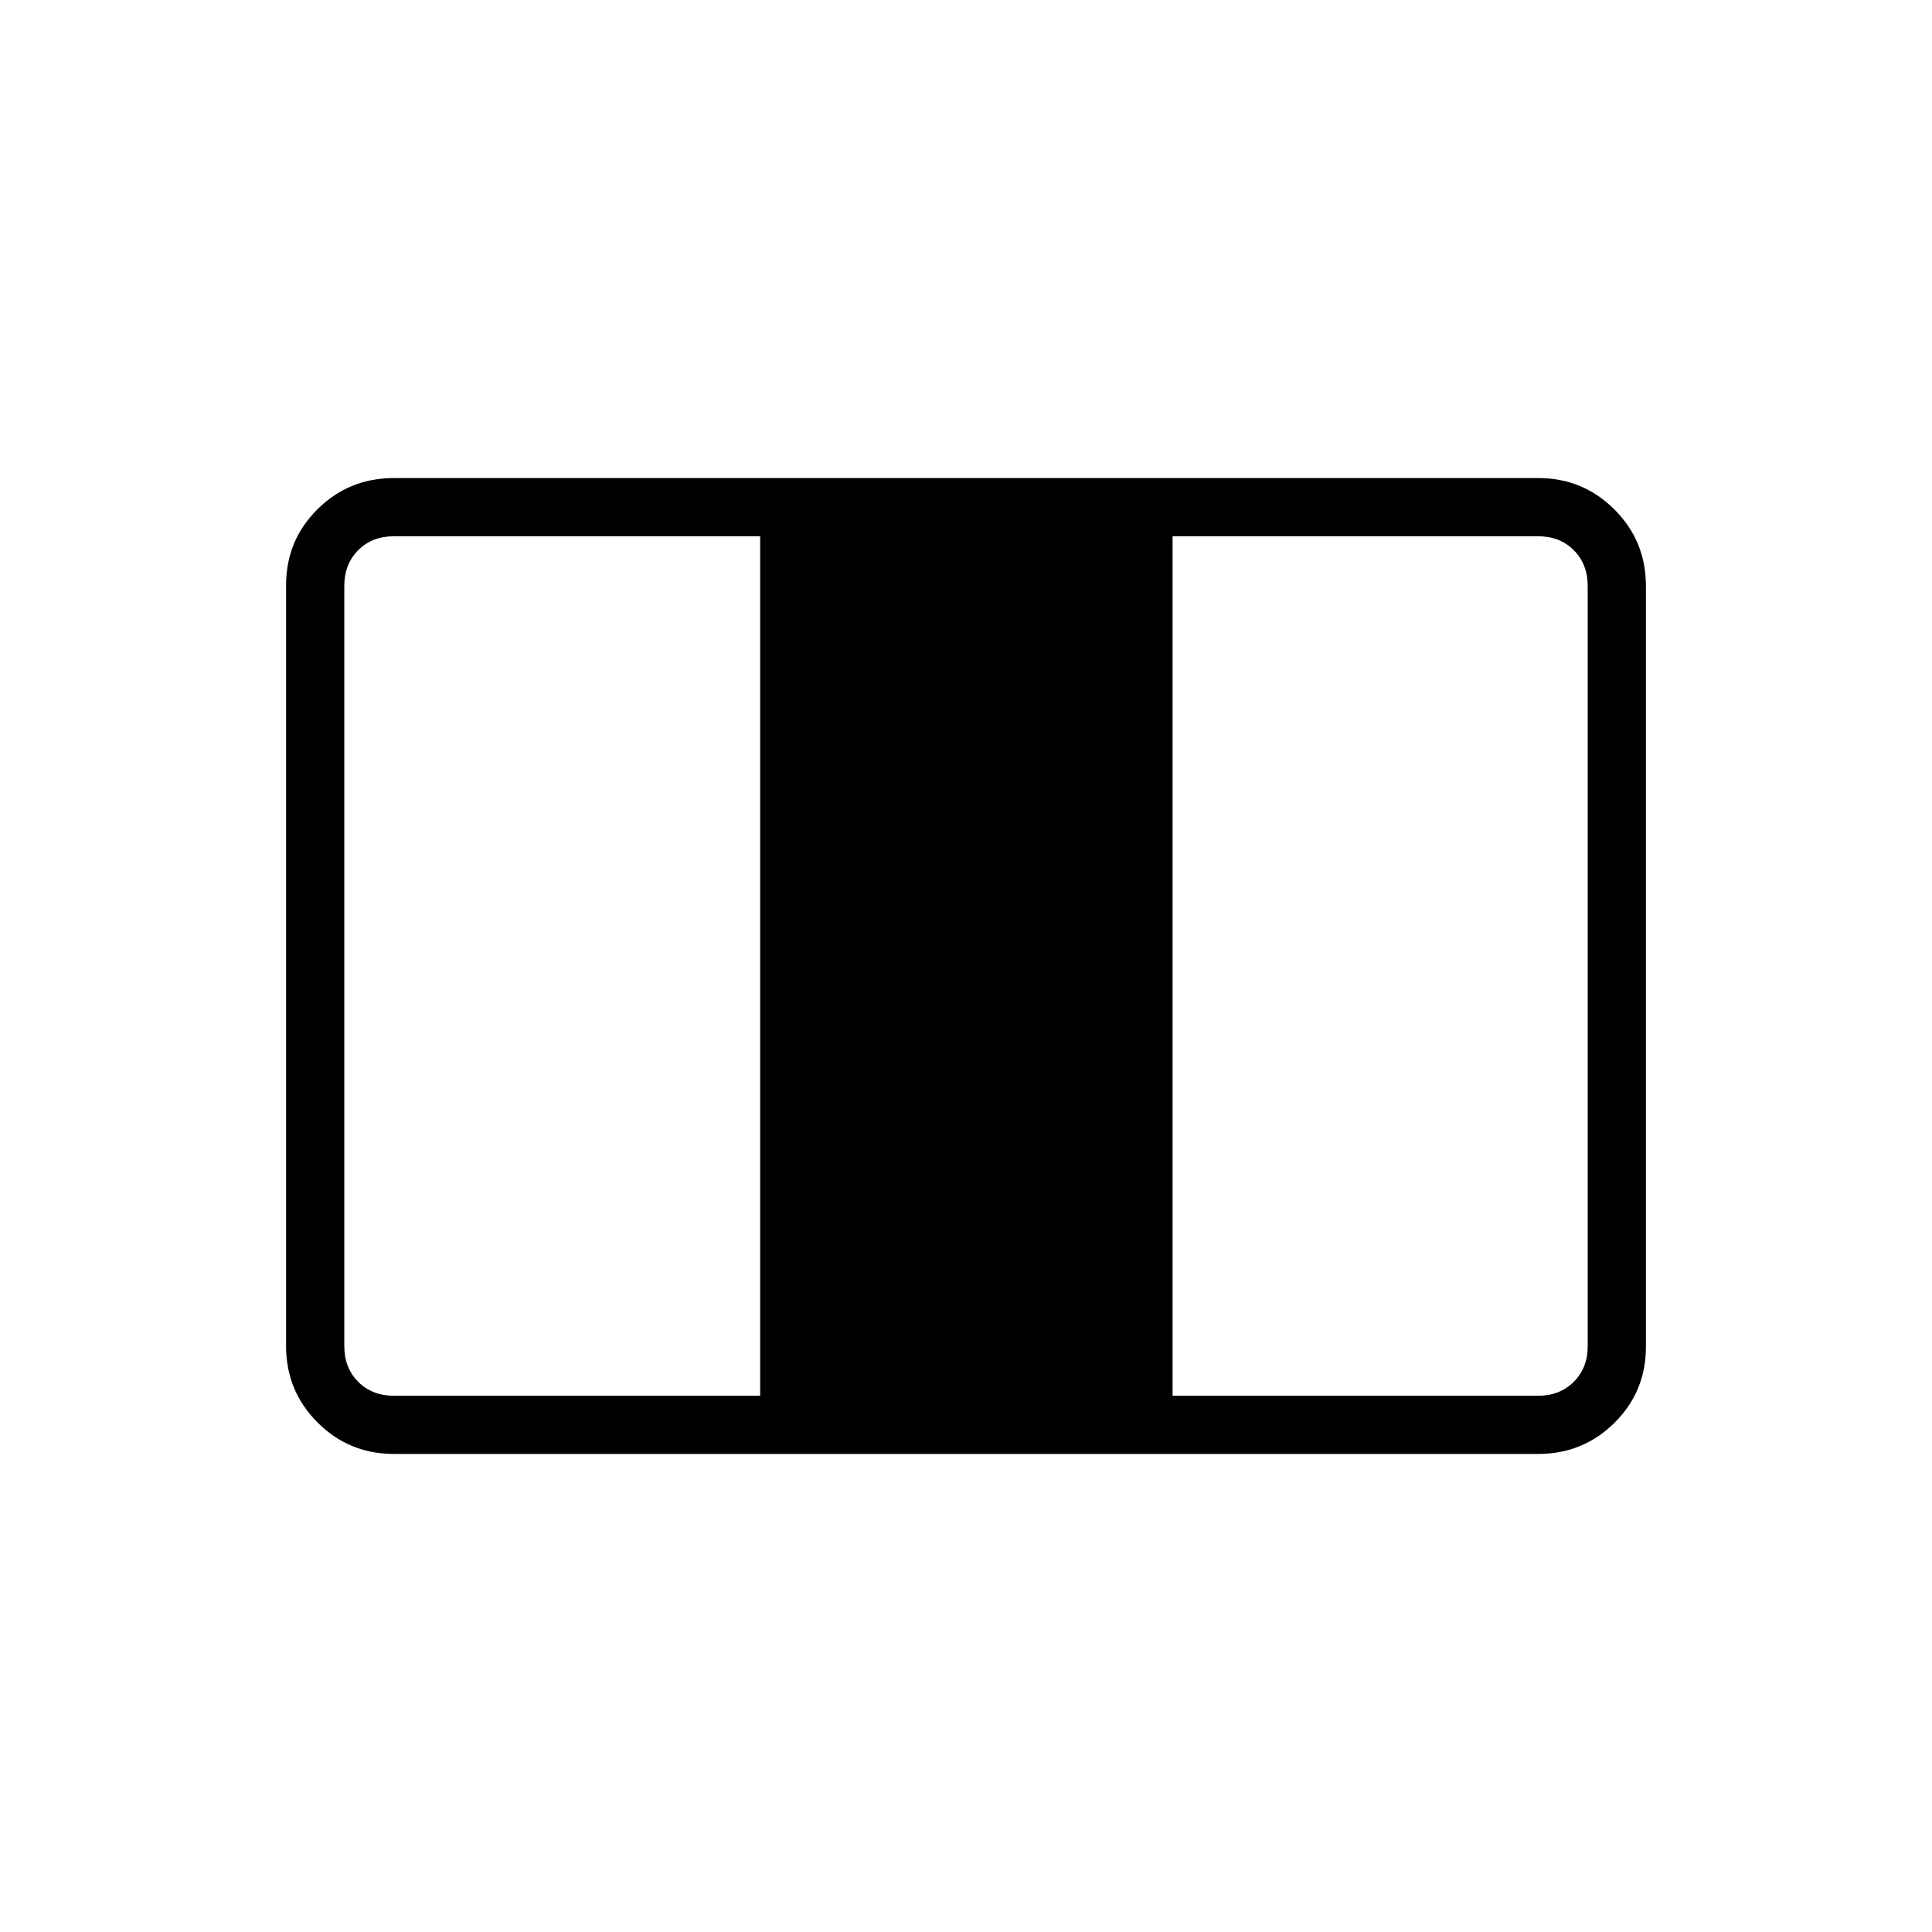 <svg xmlns="http://www.w3.org/2000/svg" height="20" viewBox="0 -960 960 960" width="20"><path d="M195.69-237.54q-22.27 0-37.91-15.64-15.63-15.64-15.63-37.94v-378.09q0-22.29 15.63-37.77 15.64-15.48 37.91-15.48h568.62q22.27 0 37.91 15.64 15.63 15.64 15.63 37.94v378.09q0 22.29-15.63 37.77-15.64 15.48-37.91 15.48H195.69Zm0-28.92h182.04v-427.08H195.69q-10.77 0-17.69 6.92-6.92 6.93-6.92 17.7v377.84q0 10.77 6.92 17.7 6.92 6.92 17.69 6.92Zm386.96 0h181.66q10.77 0 17.69-6.92 6.92-6.93 6.92-17.7v-377.84q0-10.77-6.92-17.7-6.92-6.92-17.69-6.92H582.65v427.08Z"/></svg>